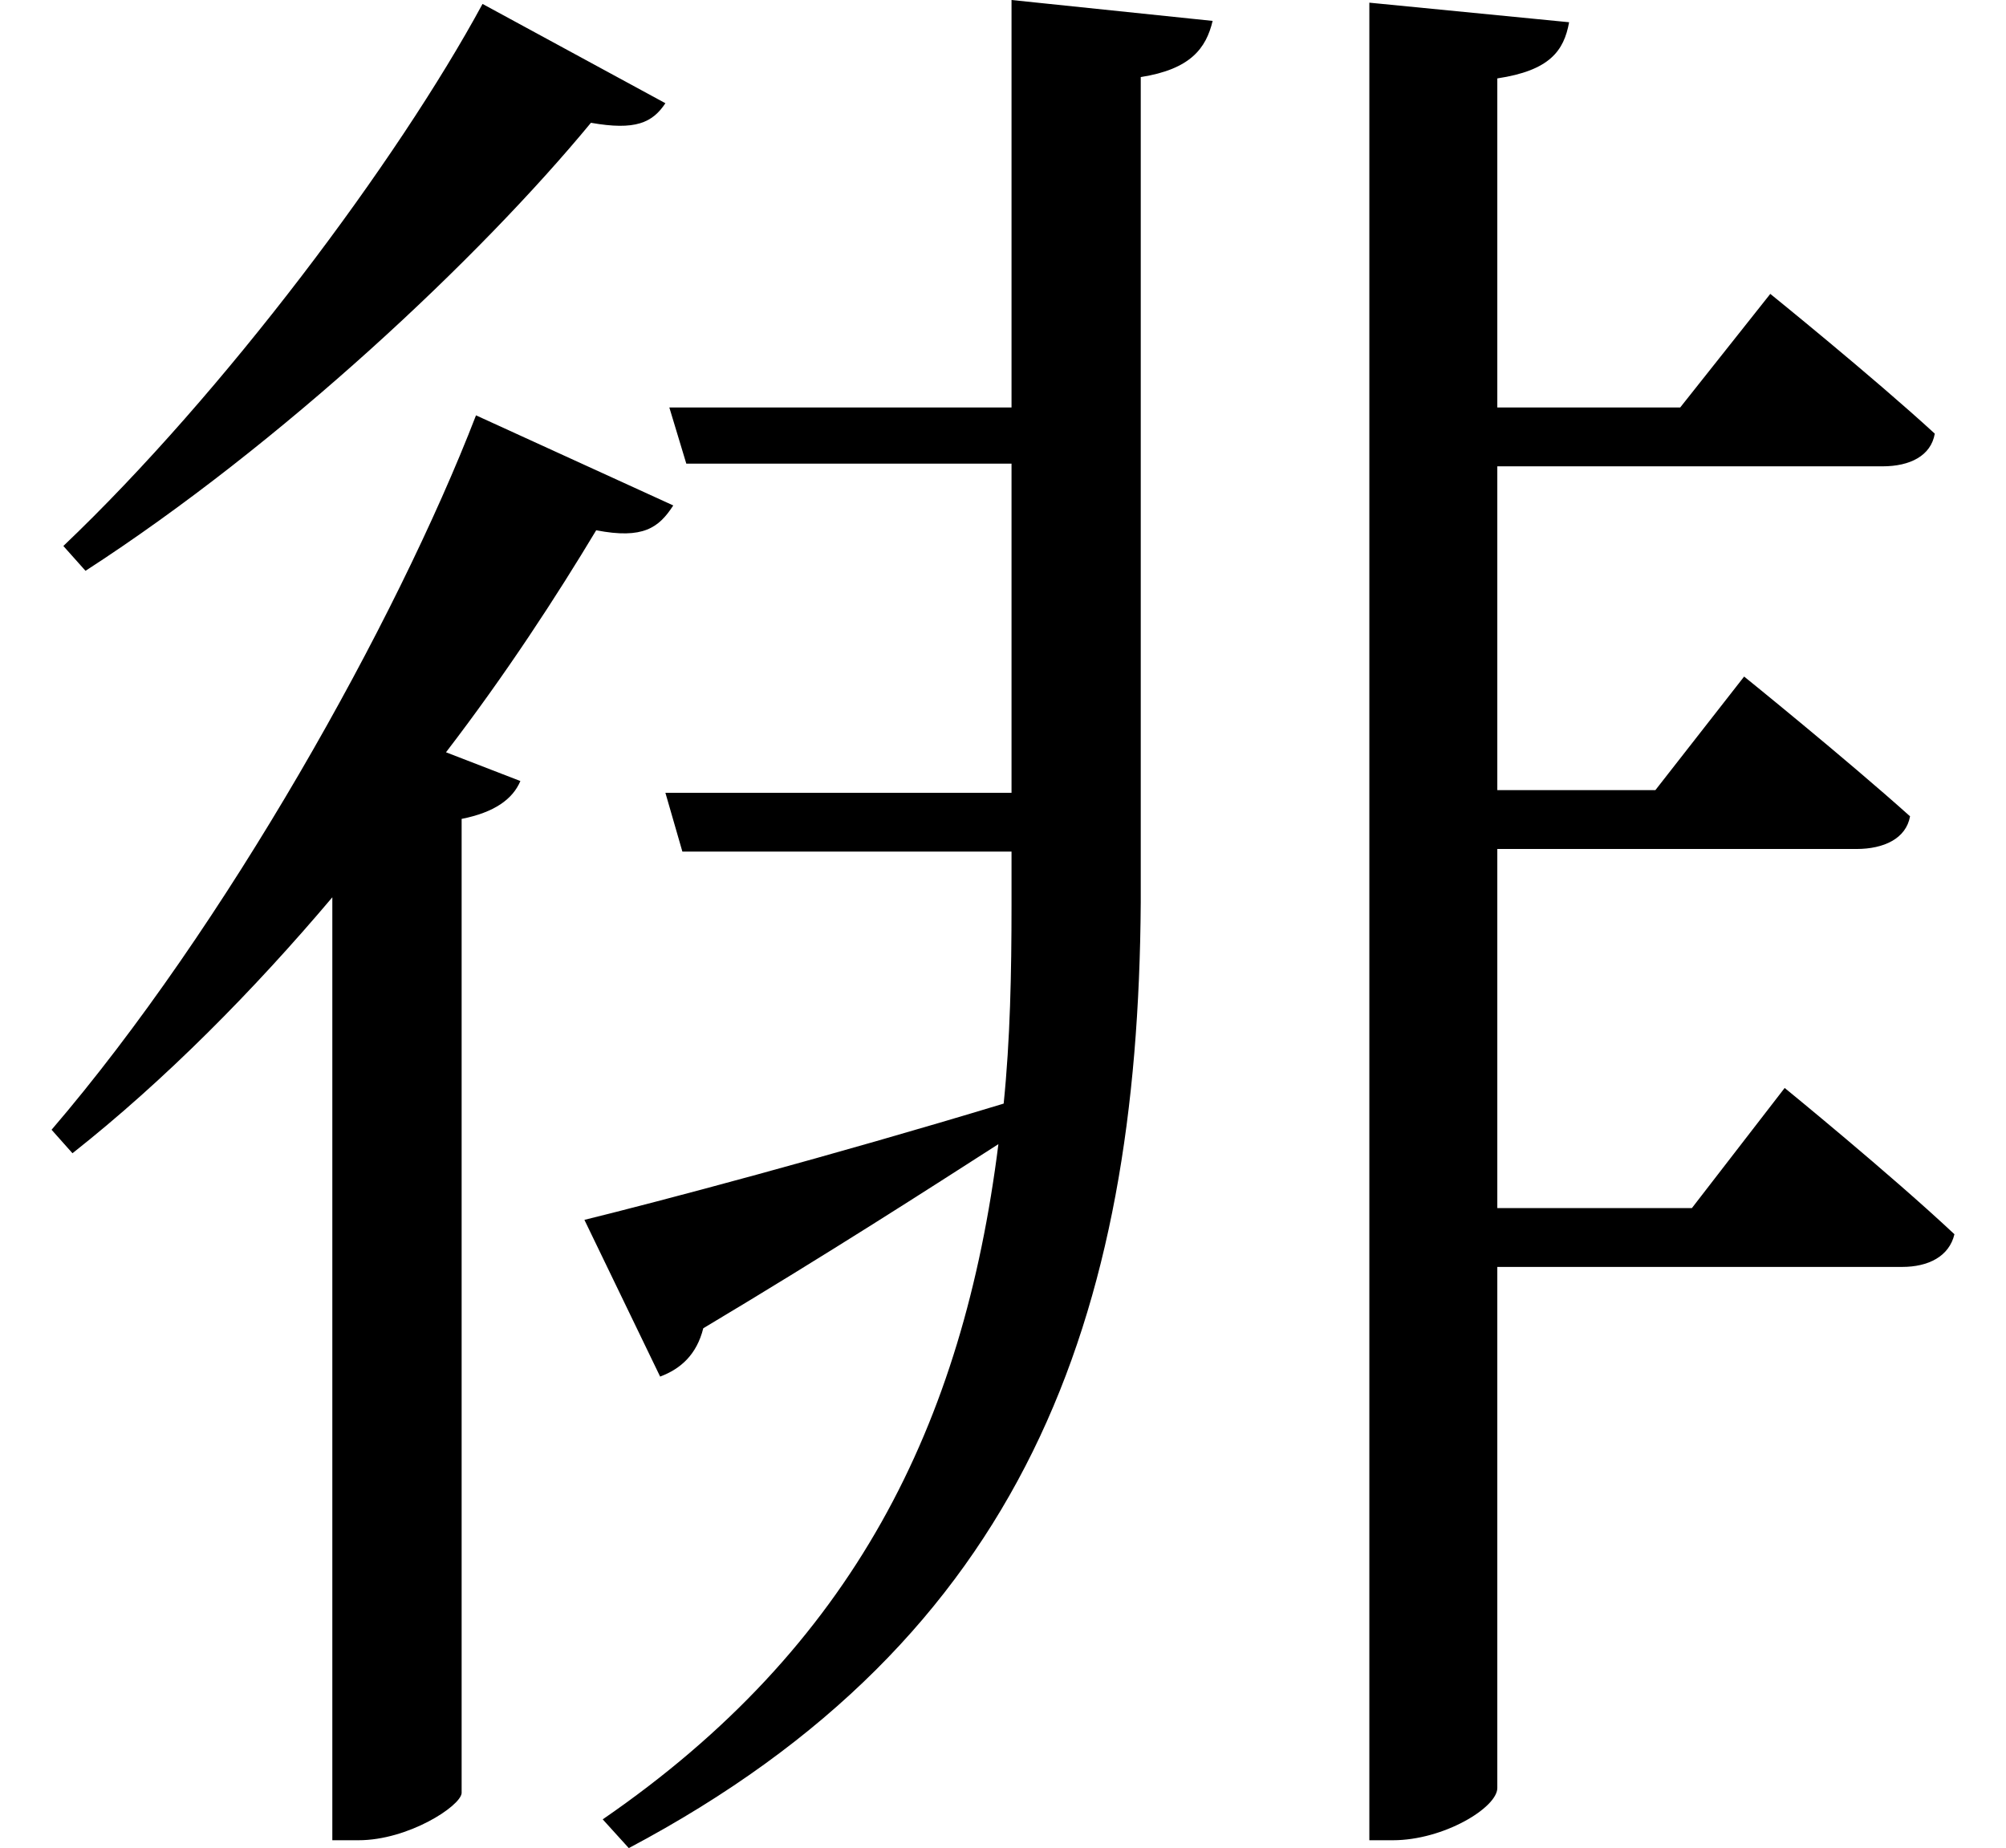 <svg height="22.109" viewBox="0 0 24 22.109" width="24" xmlns="http://www.w3.org/2000/svg">
<path d="M5.859,20.094 C4.844,18.219 2.766,15.438 0.844,13.609 L1.109,13.312 C3.453,14.828 5.828,17.062 7.156,18.672 C7.688,18.578 7.891,18.672 8.047,18.906 Z M5.781,15.172 C4.828,12.703 2.781,9.047 0.703,6.625 L0.953,6.344 C2.062,7.219 3.125,8.297 4.062,9.406 L4.062,-1.875 L4.375,-1.875 C4.969,-1.875 5.594,-1.469 5.609,-1.312 L5.609,10.344 C6,10.422 6.219,10.578 6.312,10.797 L5.422,11.141 C6.141,12.078 6.75,13.016 7.219,13.797 C7.781,13.688 7.969,13.828 8.141,14.094 Z M16.469,20.109 L16.469,-1.875 L16.75,-1.875 C17.359,-1.875 18,-1.484 18,-1.25 L18,4.984 L22.844,4.984 C23.156,4.984 23.406,5.109 23.469,5.375 C22.703,6.094 21.438,7.125 21.438,7.125 L20.328,5.688 L18,5.688 L18,9.984 L22.297,9.984 C22.625,9.984 22.891,10.109 22.938,10.375 C22.172,11.062 20.953,12.047 20.953,12.047 L19.891,10.688 L18,10.688 L18,14.562 L22.609,14.562 C22.938,14.562 23.188,14.688 23.234,14.953 C22.484,15.641 21.266,16.625 21.266,16.625 L20.188,15.266 L18,15.266 L18,19.203 C18.625,19.297 18.797,19.531 18.859,19.875 Z M7.078,5.547 L7.984,3.672 C8.234,3.766 8.422,3.938 8.5,4.25 C10.016,5.156 11.203,5.922 12.031,6.453 C11.609,3.094 10.297,0.438 7.297,-1.625 L7.609,-1.969 C12.359,0.547 13.703,4.391 13.734,9.344 L13.734,19.219 C14.328,19.312 14.516,19.562 14.594,19.891 L12.188,20.141 L12.188,15.266 L8.094,15.266 L8.297,14.594 L12.188,14.594 L12.188,10.656 L8.047,10.656 L8.25,9.953 L12.188,9.953 L12.188,9.312 C12.188,8.5 12.172,7.703 12.094,6.938 C10.031,6.312 7.969,5.766 7.078,5.547 Z" transform="translate(-0.086, 20.141) scale(1, -1)"/>
</svg>